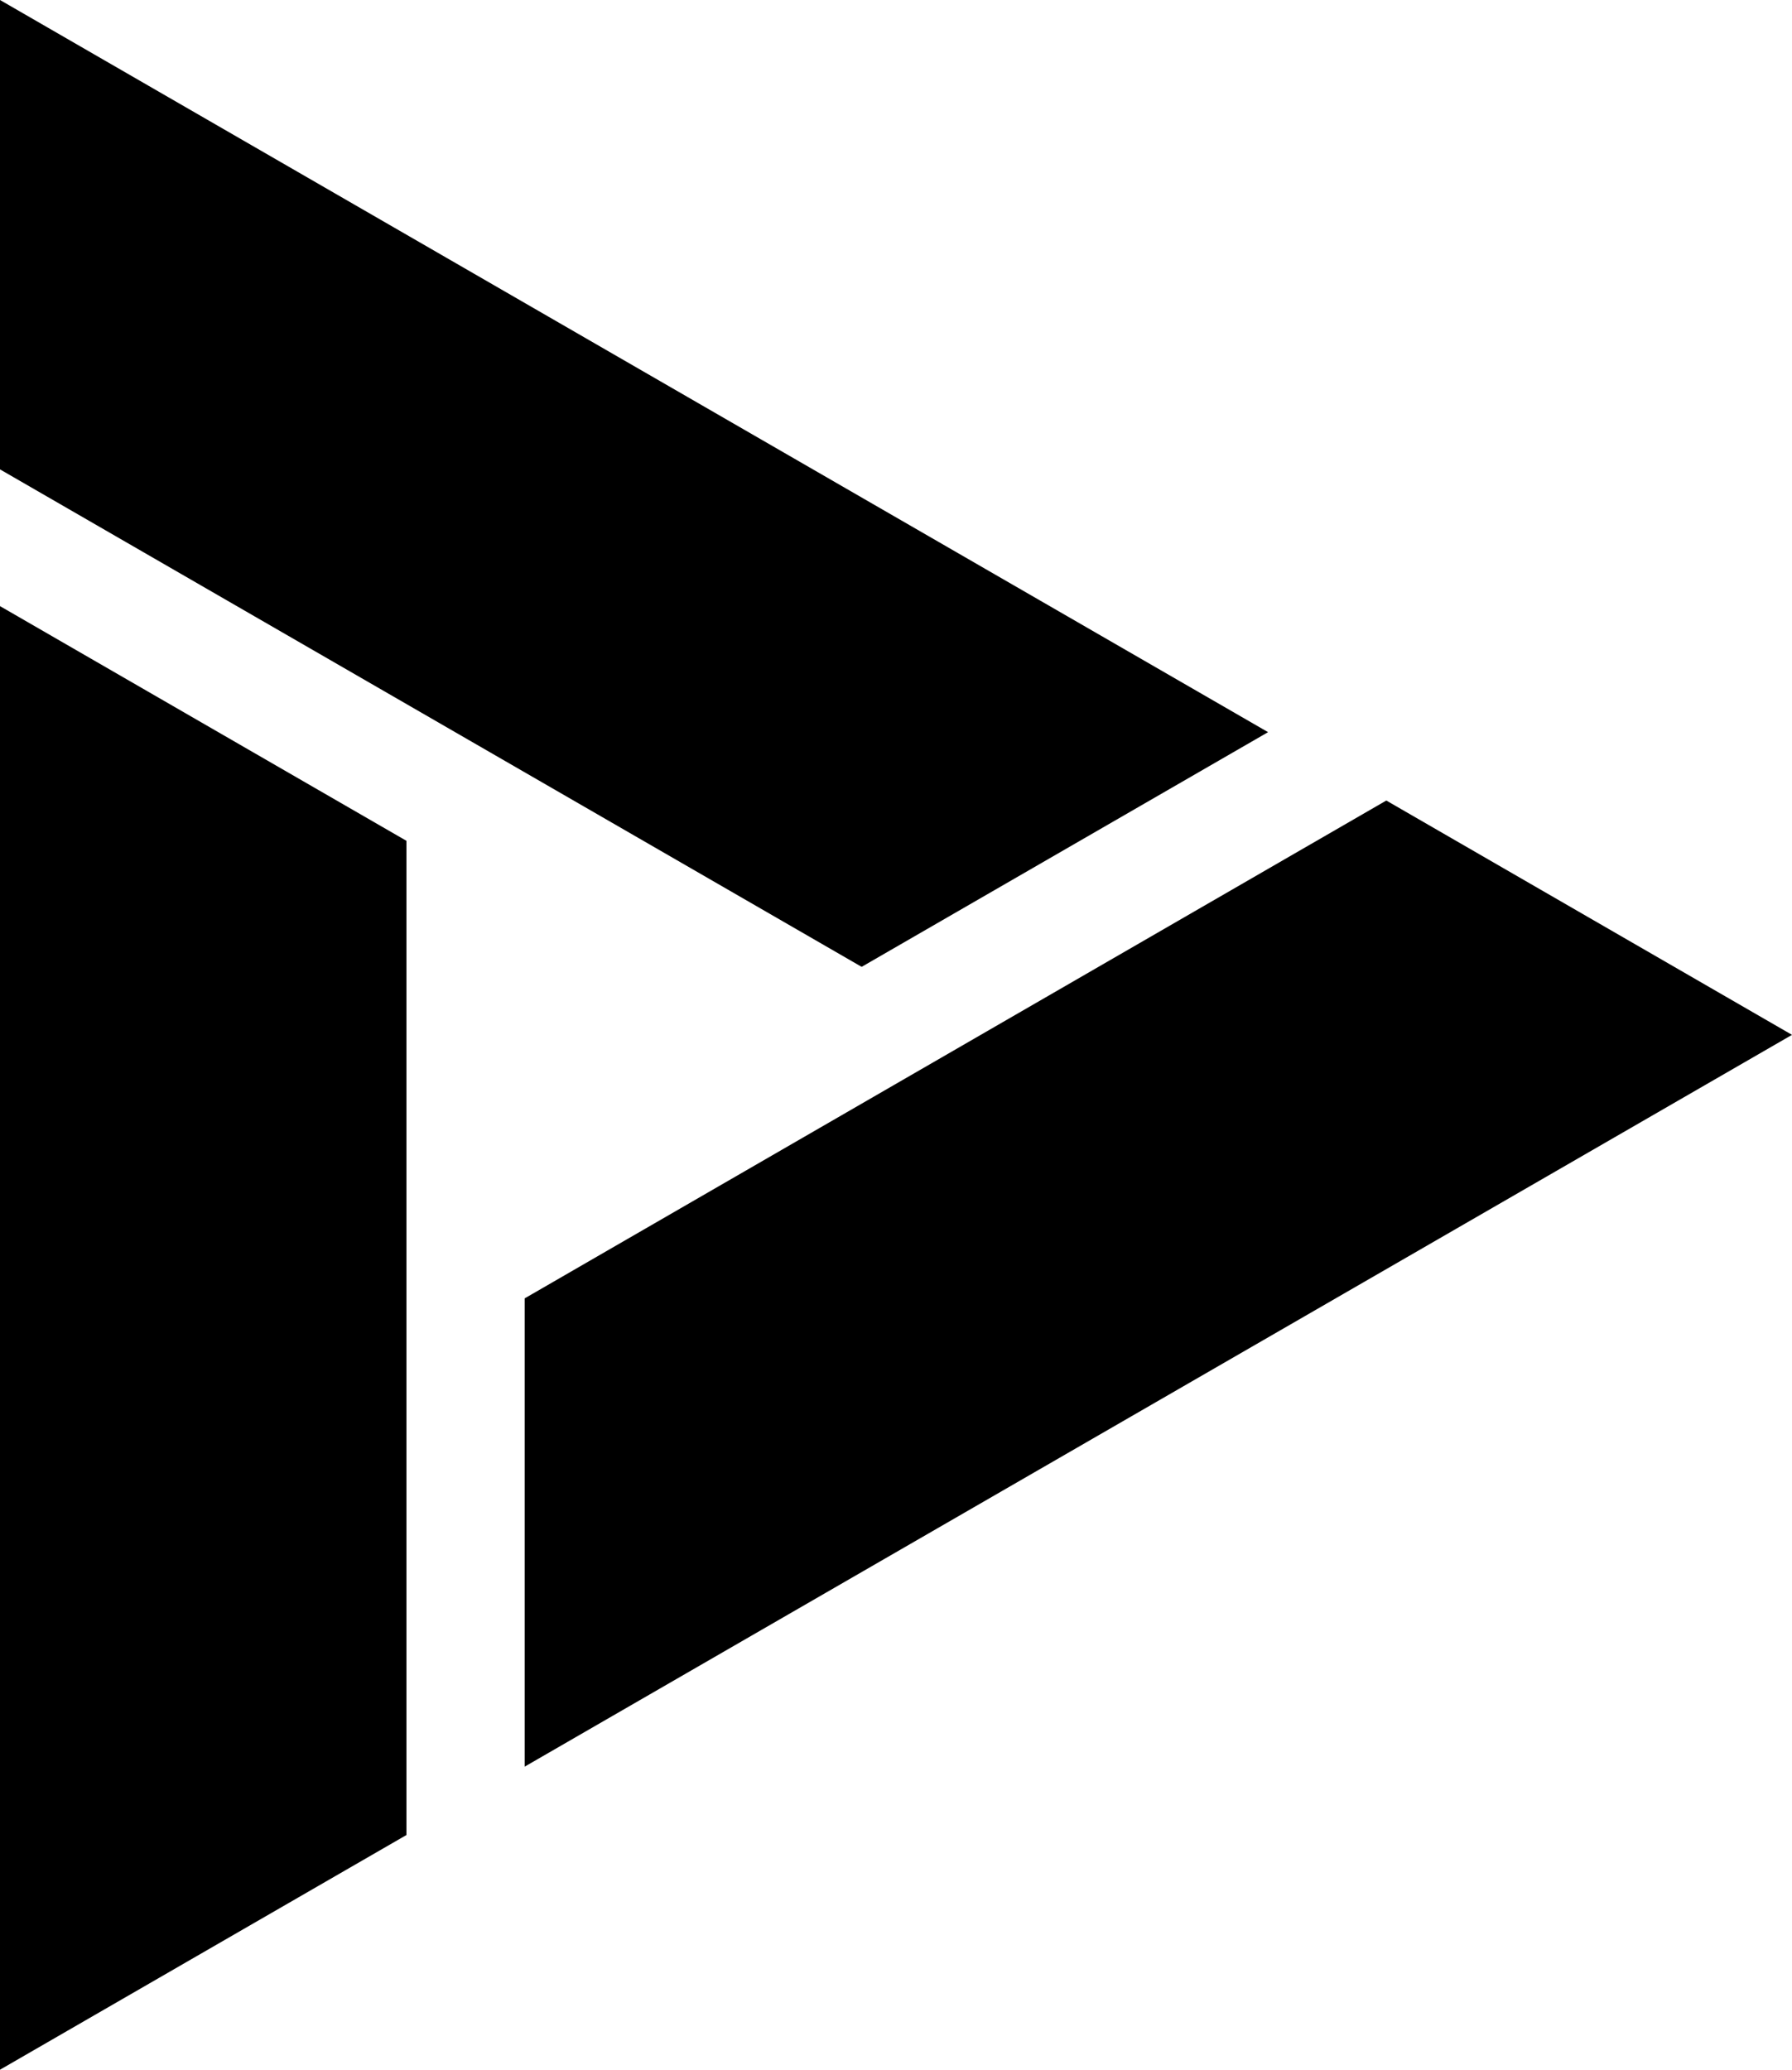<?xml version="1.0" encoding="utf-8"?>
<svg version="1.1" xmlns="http://www.w3.org/2000/svg" xmlns:xlink="http://www.w3.org/1999/xlink" x="0px" y="0px"
	 viewBox="0 0 485 560" style="enable-background:new 0 0 485 560;" xml:space="preserve">
  <polygon points="0,0 343.2,198.1 233.2,261.6 0,127 "/>
  <polygon points="0,560 110,496.5 110,227.5 0,164 "/>
  <polygon points="485,280 142,478 142,351.3 375.2,216.6 "/>
</svg>
